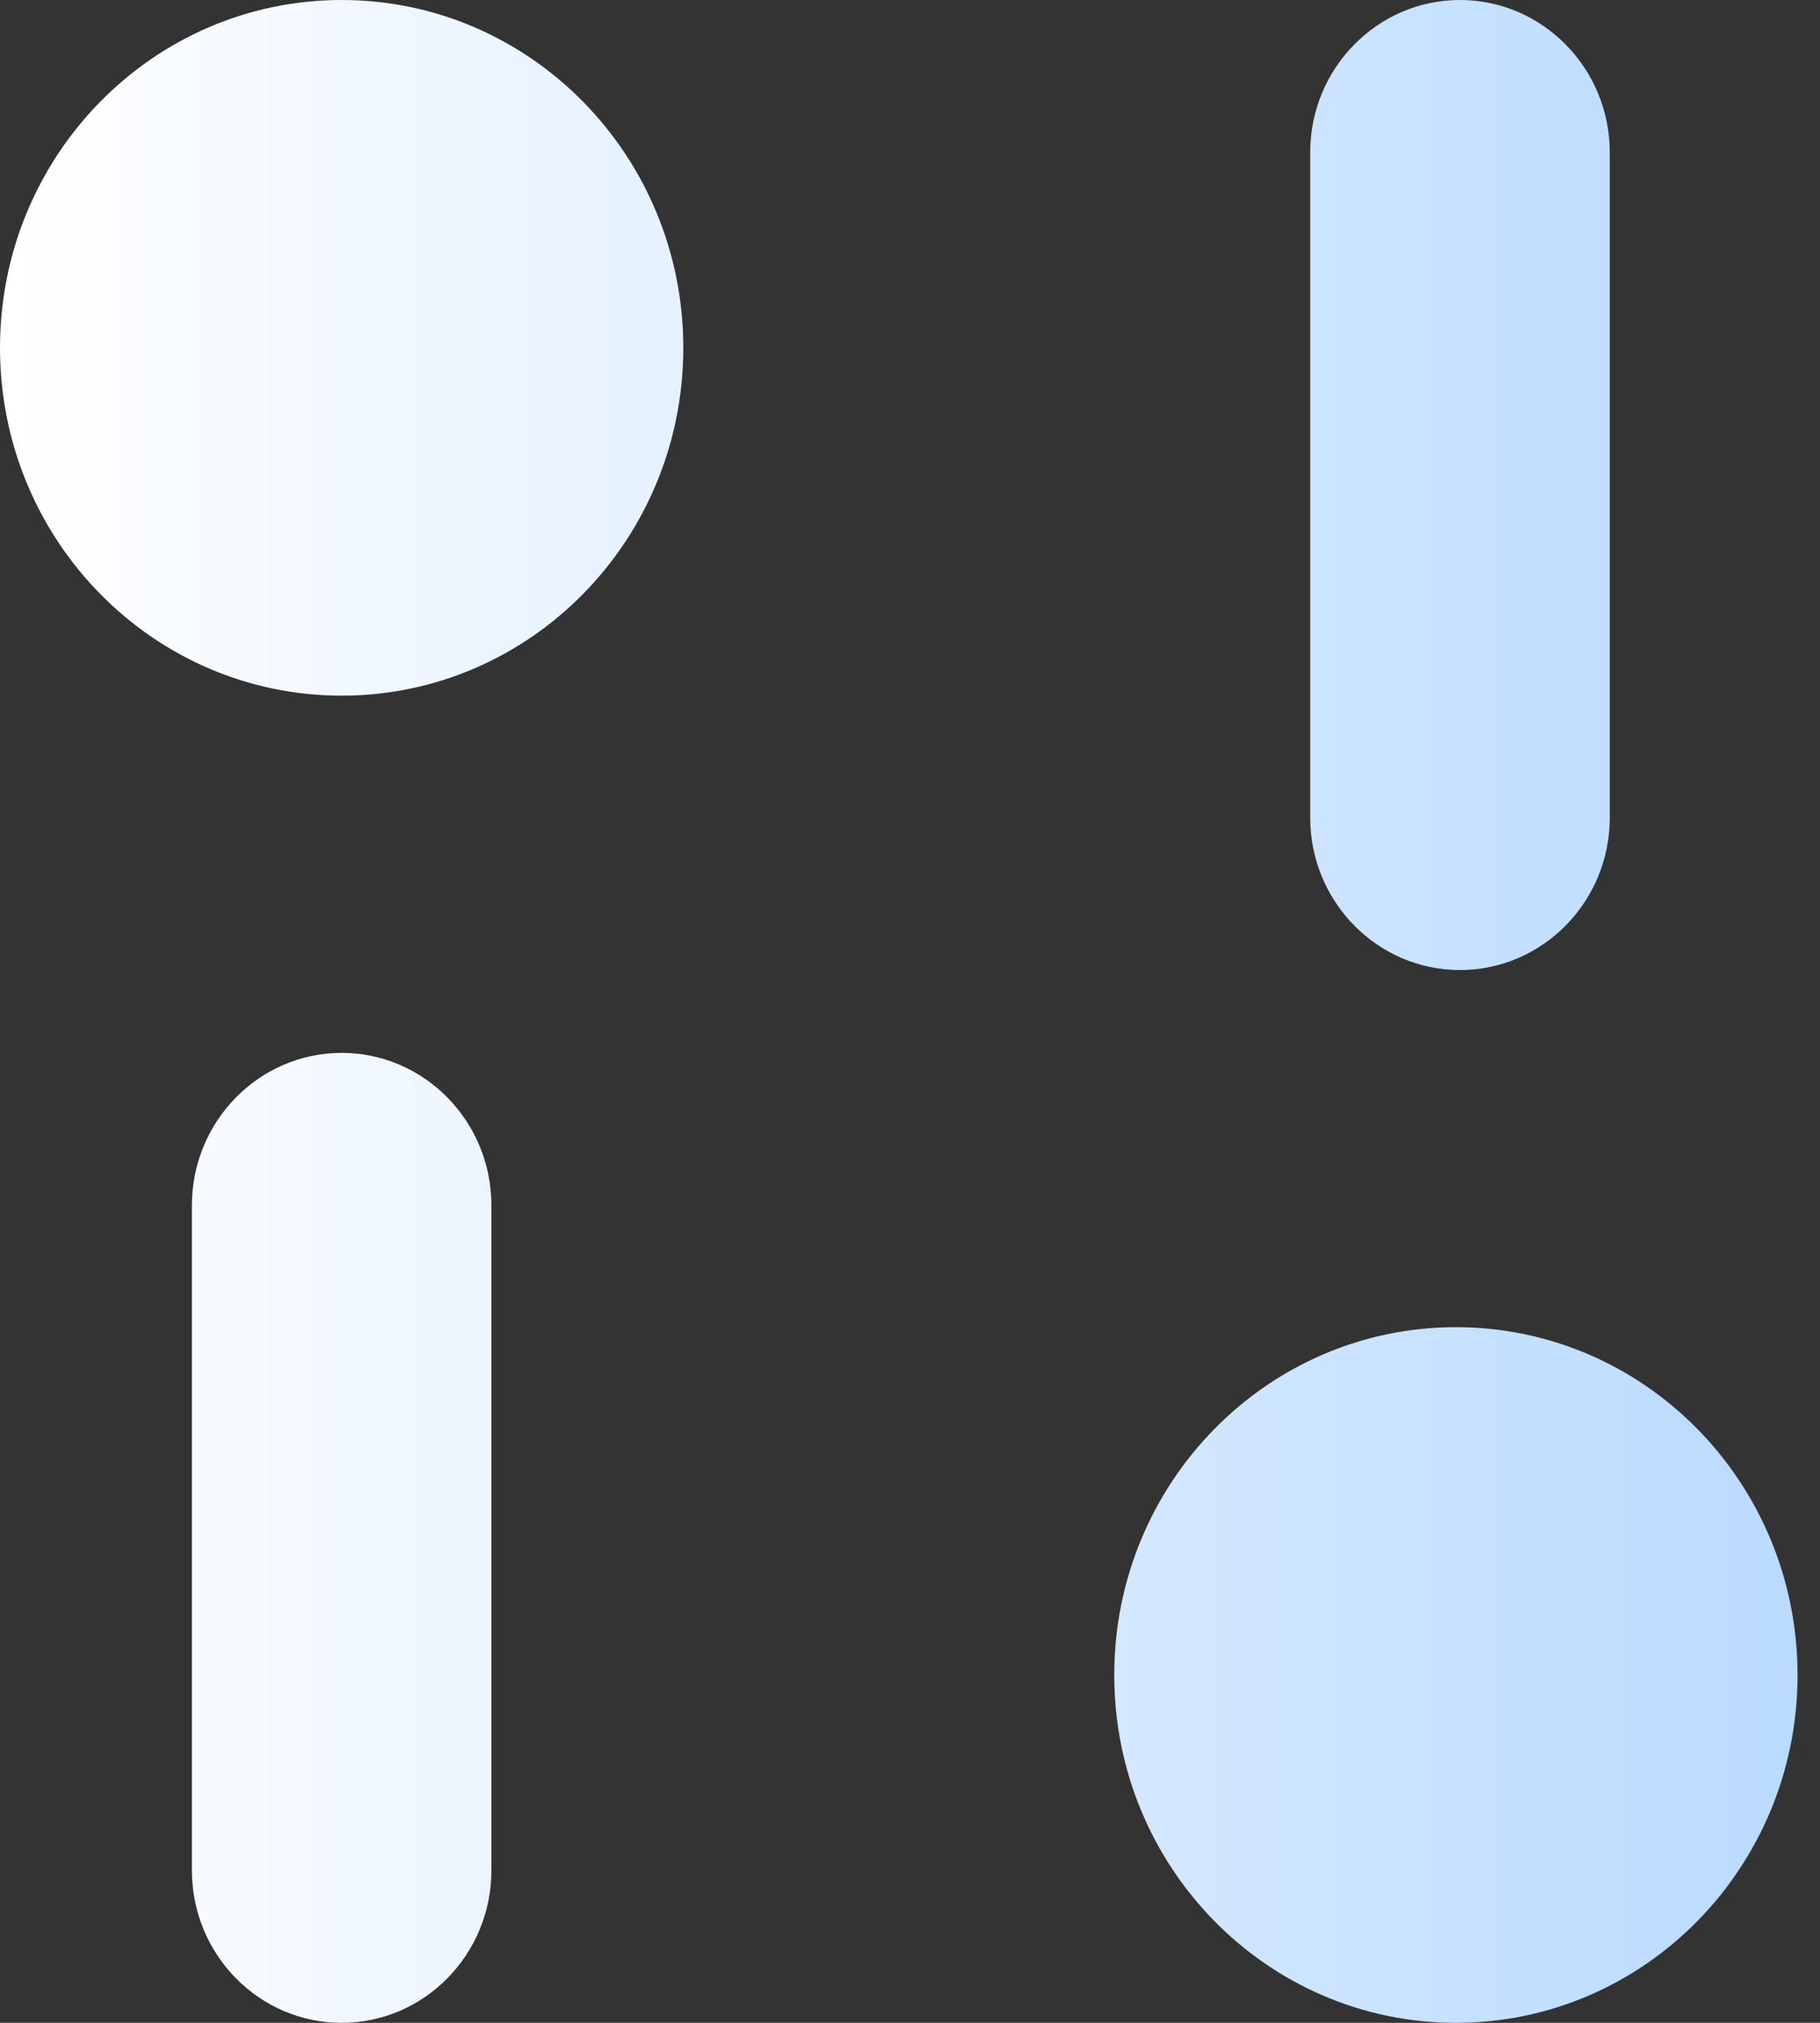<svg width="18" height="20" viewBox="0 0 18 20" fill="none" xmlns="http://www.w3.org/2000/svg">
<rect x="0" y="0" width="18" height="20" fill="#333333" stroke="none"/>
<path d="M11.02 16.561C11.02 18.461 12.533 20 14.399 20C16.265 20 17.778 18.461 17.778 16.561C17.778 14.662 16.265 13.122 14.399 13.122C12.533 13.122 11.02 14.662 11.02 16.561ZM12.958 8.083C12.958 8.915 13.622 9.591 14.439 9.591C15.256 9.591 15.921 8.915 15.921 8.083L15.921 1.508C15.921 0.676 15.256 -6.66853e-07 14.439 -6.31161e-07C13.622 -5.95422e-07 12.958 0.676 12.958 1.508L12.958 8.083ZM1.50318e-07 3.439C2.33369e-07 5.339 1.513 6.878 3.379 6.878C5.245 6.878 6.758 5.339 6.758 3.439C6.758 1.54 5.245 -2.29276e-07 3.379 -1.47682e-07C1.513 -6.61346e-08 6.73152e-08 1.54 1.50318e-07 3.439ZM1.898 18.493C1.898 19.324 2.562 20 3.379 20C4.196 20 4.86 19.324 4.86 18.493L4.86 11.918C4.86 11.086 4.196 10.41 3.379 10.41C2.562 10.41 1.898 11.086 1.898 11.918L1.898 18.493Z" fill="url(#paint0_linear_52396_16156)"/>
<defs>
<linearGradient id="paint0_linear_52396_16156" x1="4.37114e-07" y1="10" x2="17.778" y2="10" gradientUnits="userSpaceOnUse">
<stop stop-color="white"/>
<stop offset="1" stop-color="#BADAFF"/>
</linearGradient>
</defs>
</svg>
